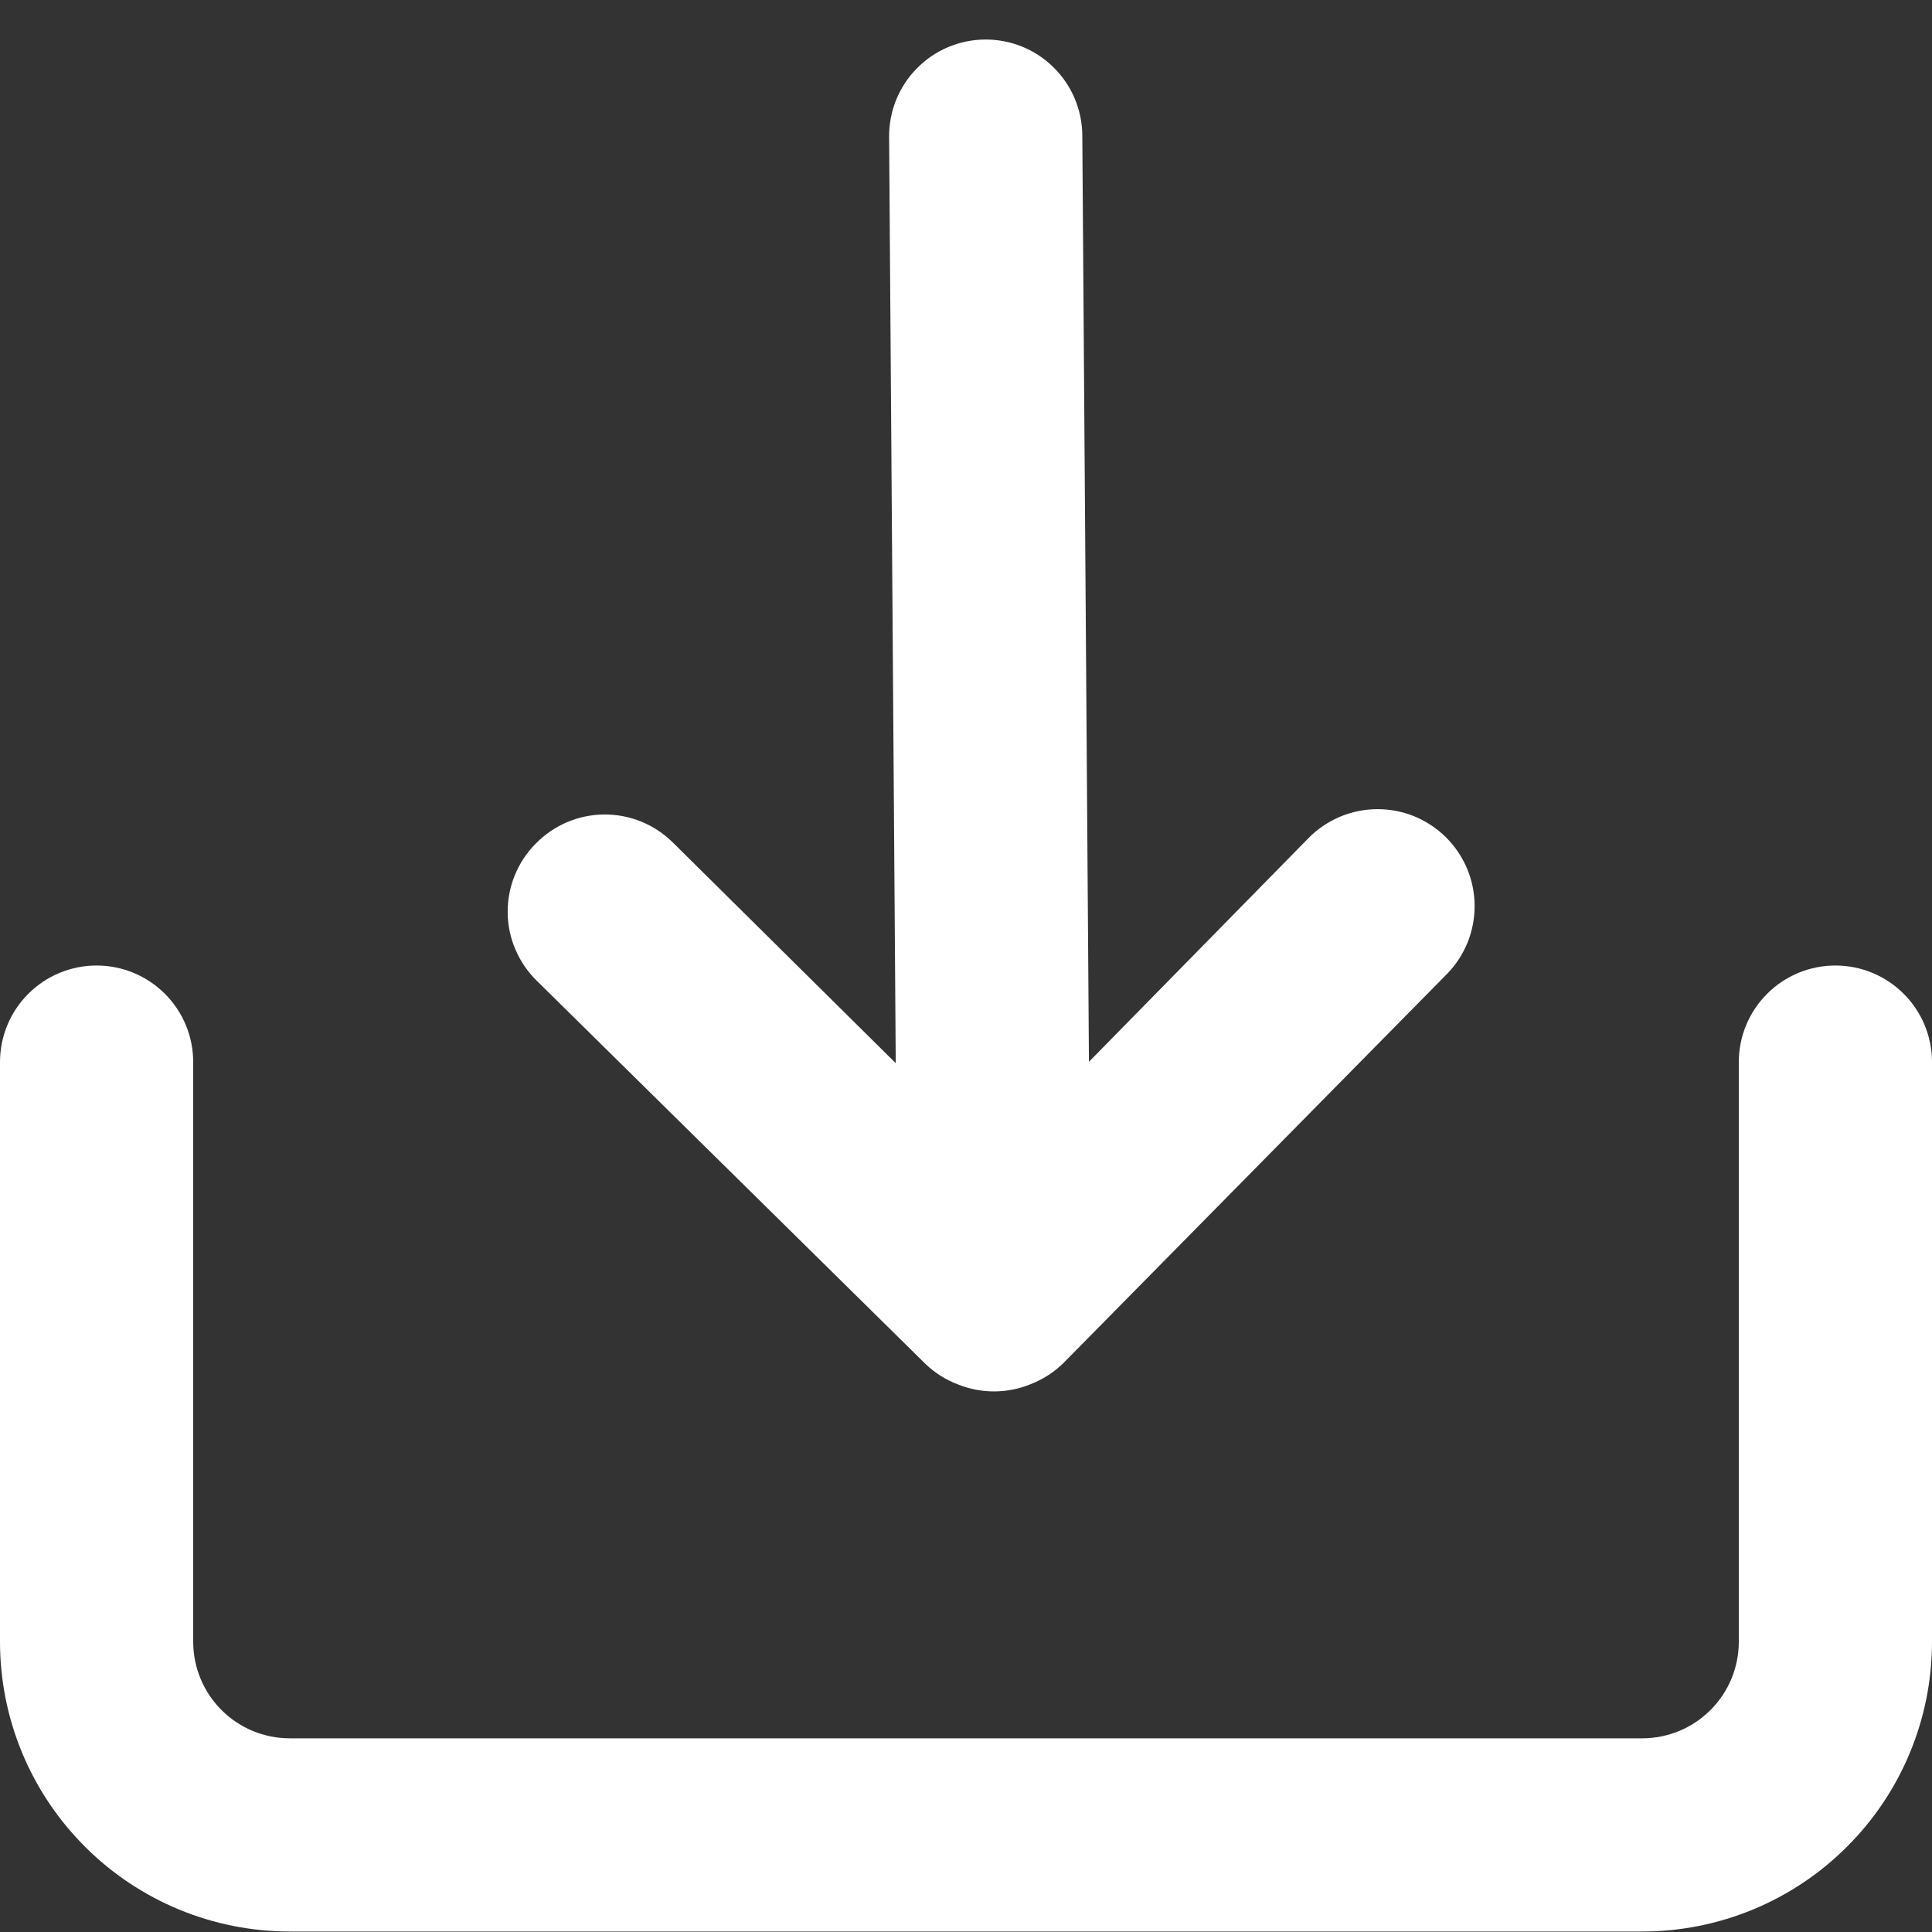 <svg xmlns="http://www.w3.org/2000/svg" width="20" height="20" fill="none"><rect width="100%" height="100%" fill="#333333" stroke="none"/><rect id="backgroundrect" width="100%" height="100%" x="0" y="0" fill="none" stroke="none" class="" style=""/>

<g class="currentLayer" style=""><title>Layer 1</title><path d="M 9.293 13.702 z M 19 9.995 C 18.735 9.995 18.48 10.1 18.293 10.288 C 18.105 10.475 18 10.73 18 10.995 L 18 16.995 C 18 17.26 17.895 17.515 17.707 17.702 C 17.52 17.89 17.265 17.995 17 17.995 L 3 17.995 C 2.735 17.995 2.48 17.89 2.293 17.702 C 2.105 17.515 2 17.26 2 16.995 L 2 10.995 C 2 10.73 1.895 10.475 1.707 10.288 C 1.52 10.1 1.265 9.995 1 9.995 C 0.735 9.995 0.48 10.1 0.293 10.288 C 0.105 10.475 0 10.73 0 10.995 L 0 16.995 C 0 17.791 0.316 18.554 0.879 19.116 C 1.441 19.679 2.204 19.995 3 19.995 L 17 19.995 C 17.796 19.995 18.559 19.679 19.121 19.116 C 19.684 18.554 20 17.791 20 16.995 L 20 10.995 C 20 10.73 19.895 10.475 19.707 10.288 C 19.52 10.1 19.265 9.995 19 9.995 z" fill="white" id="svg_1" class=""/><path d="M6.955,6.113 L9.245,3.813 L9.245,13.403 C9.245,13.668 9.35,13.923 9.538,14.11 C9.725,14.298 9.98,14.403 10.245,14.403 C10.51,14.403 10.765,14.298 10.952,14.11 C11.14,13.923 11.245,13.668 11.245,13.403 L11.245,3.813 L13.535,6.113 C13.628,6.207 13.739,6.281 13.86,6.332 C13.982,6.383 14.113,6.409 14.245,6.409 C14.377,6.409 14.508,6.383 14.63,6.332 C14.751,6.281 14.862,6.207 14.955,6.113 C15.049,6.02 15.123,5.91 15.174,5.788 C15.225,5.666 15.251,5.535 15.251,5.403 C15.251,5.271 15.225,5.14 15.174,5.019 C15.123,4.897 15.049,4.786 14.955,4.693 L10.955,0.693 C10.86,0.602 10.748,0.531 10.625,0.483 C10.381,0.383 10.108,0.383 9.865,0.483 C9.742,0.531 9.63,0.602 9.535,0.693 L5.535,4.693 C5.442,4.786 5.368,4.897 5.317,5.019 C5.267,5.141 5.241,5.271 5.241,5.403 C5.241,5.535 5.267,5.666 5.317,5.787 C5.368,5.909 5.442,6.02 5.535,6.113 C5.628,6.206 5.739,6.28 5.861,6.331 C5.982,6.381 6.113,6.407 6.245,6.407 C6.377,6.407 6.507,6.381 6.629,6.331 C6.751,6.28 6.862,6.206 6.955,6.113 z" fill="white" class="" id="svg_3" transform="rotate(179.59 10.246,7.406) "/></g></svg>